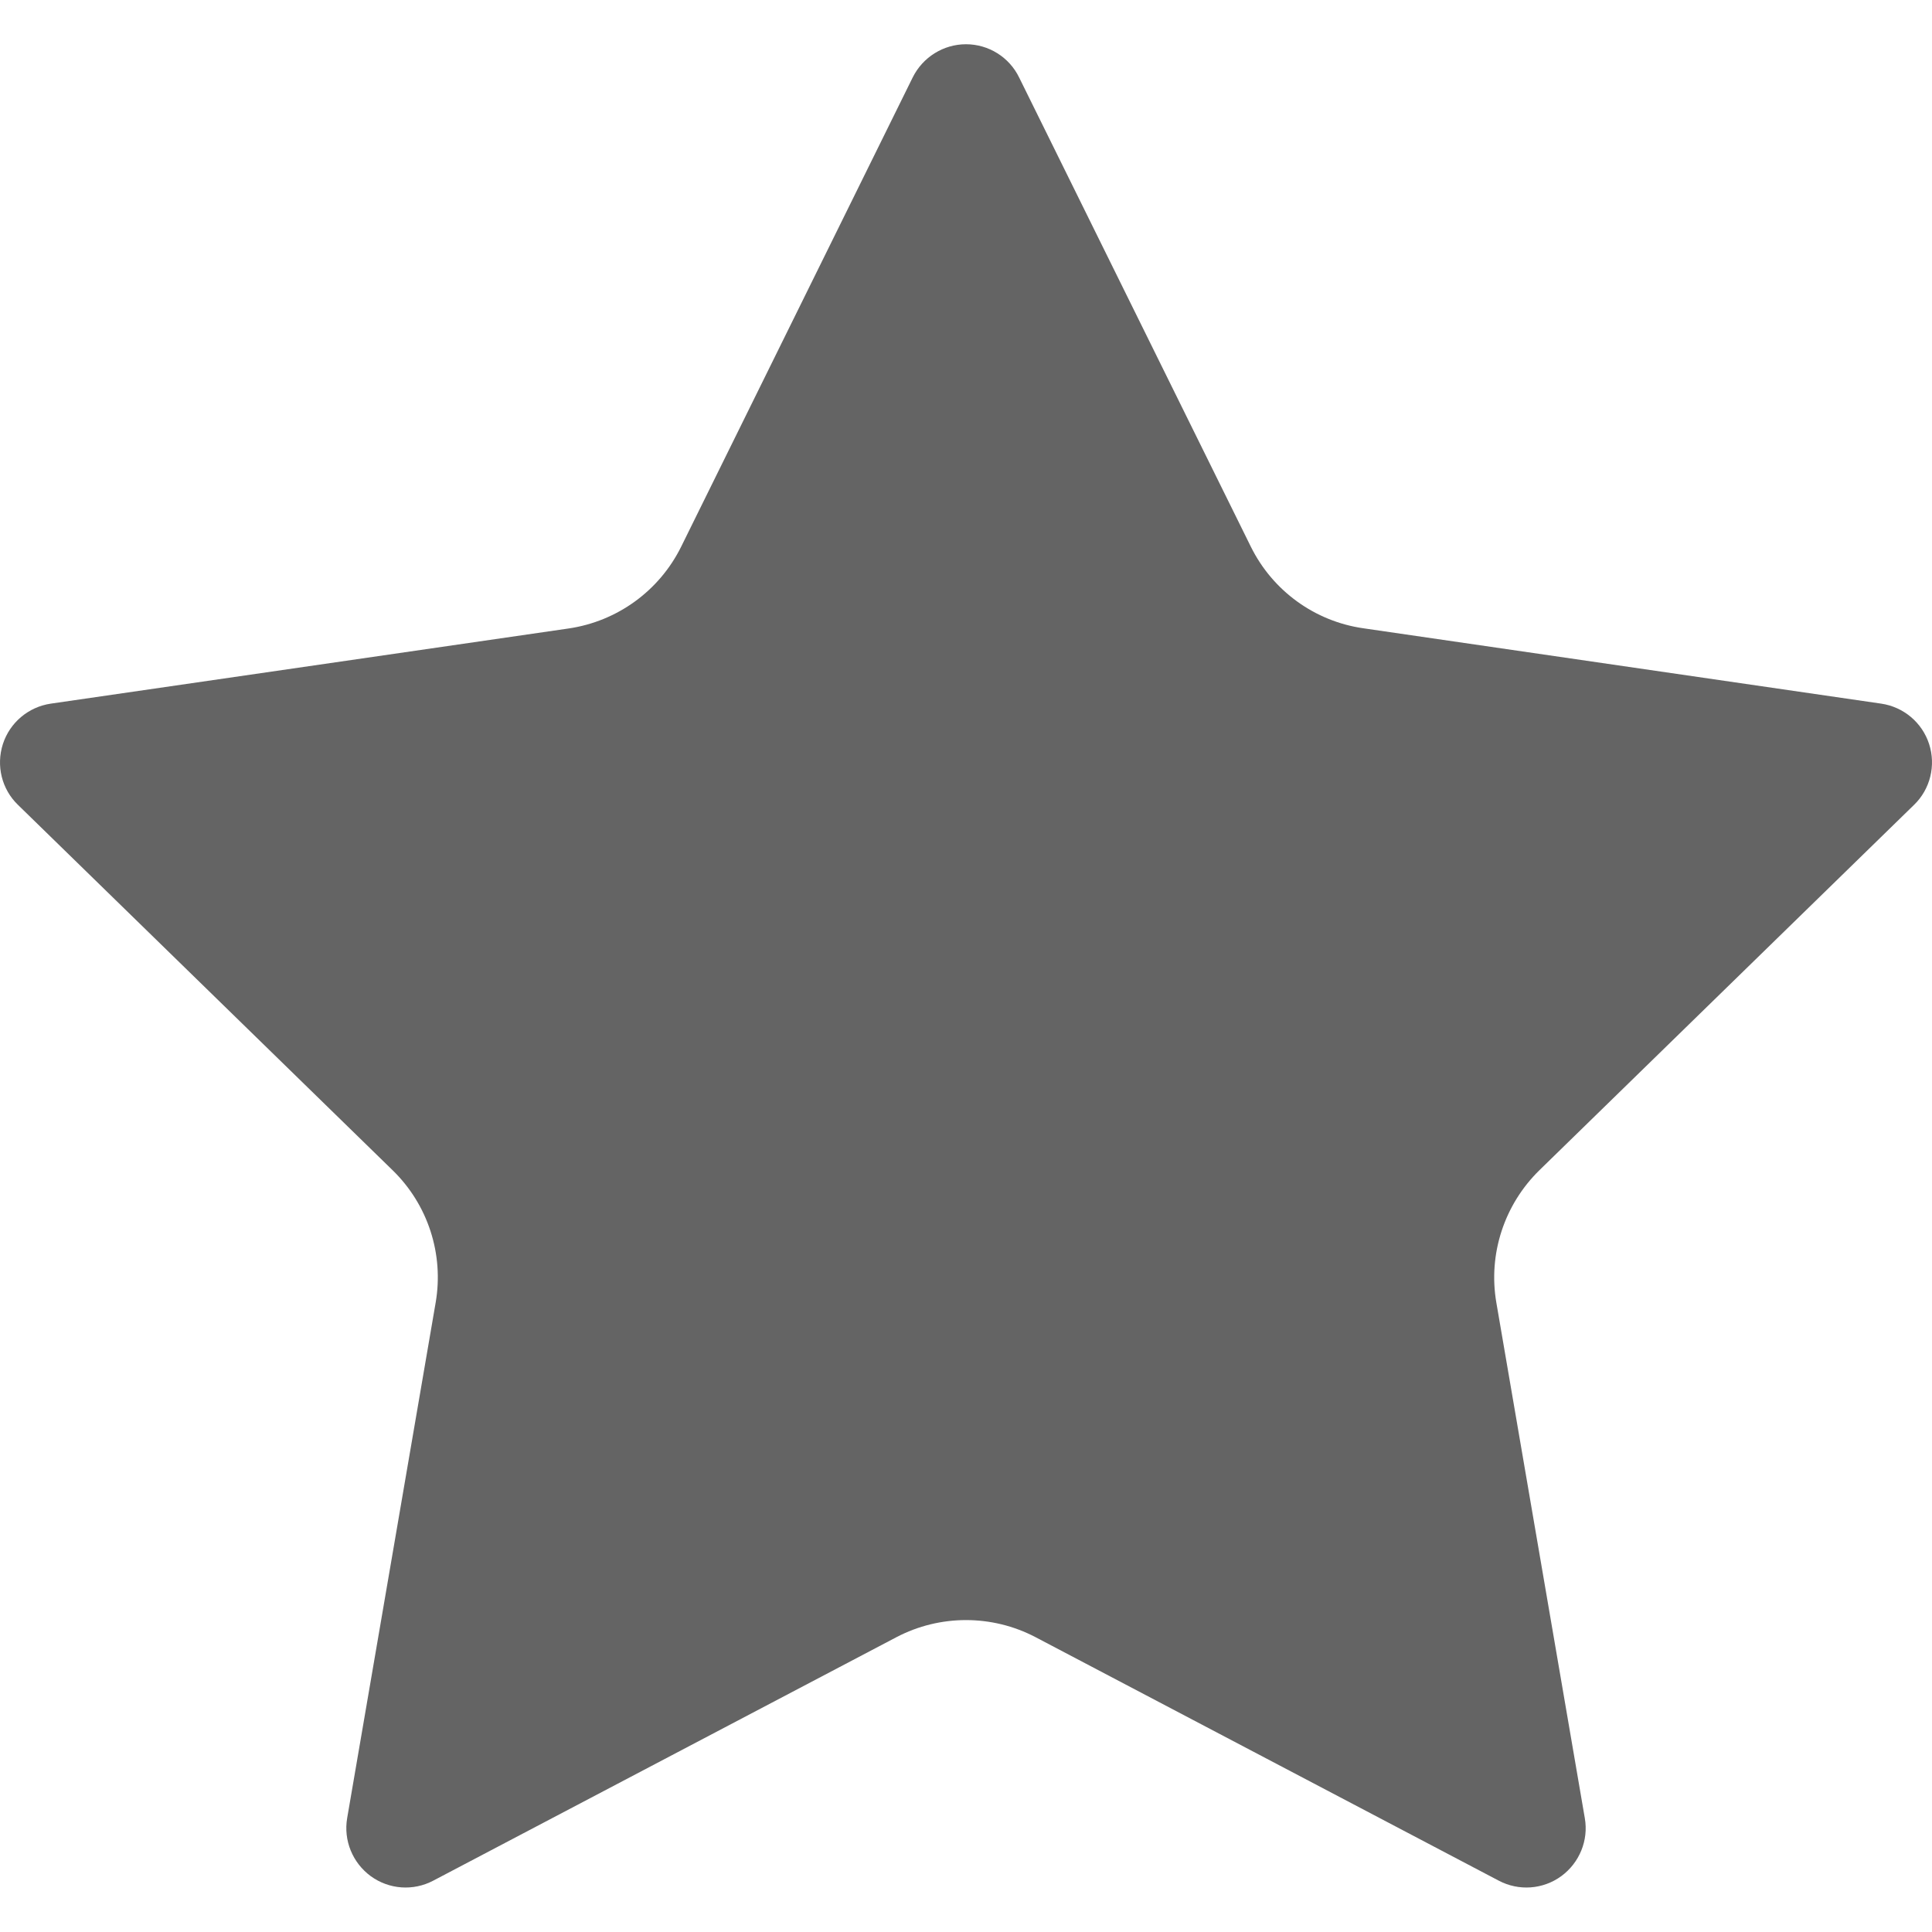 <svg width="10" height="10" viewBox="0 0 10 10" fill="none" xmlns="http://www.w3.org/2000/svg">
<g clip-path="url(#clip0_613_16693)">
<path d="M4.724 0.401C4.776 0.296 4.883 0.229 5 0.229C5.117 0.229 5.224 0.296 5.275 0.401L6.474 2.829C6.587 3.058 6.805 3.216 7.057 3.252L9.737 3.642C9.853 3.659 9.949 3.74 9.985 3.851C10.021 3.962 9.991 4.085 9.907 4.166L7.968 6.057C7.786 6.235 7.702 6.491 7.745 6.742L8.203 9.411C8.223 9.526 8.175 9.642 8.081 9.711C7.986 9.78 7.861 9.789 7.757 9.734L5.36 8.474C5.135 8.356 4.865 8.356 4.64 8.474L2.243 9.734C2.139 9.789 2.014 9.78 1.919 9.711C1.825 9.642 1.777 9.526 1.797 9.41L2.255 6.742C2.298 6.491 2.215 6.235 2.032 6.057L0.093 4.166C0.009 4.085 -0.021 3.963 0.015 3.851C0.051 3.74 0.147 3.659 0.263 3.642L2.943 3.253C3.195 3.216 3.413 3.058 3.526 2.829L4.724 0.401Z" fill="#313131" fill-opacity="0.75"/>
</g>
<defs>
<clipPath id="clip0_613_16693">
<rect width="10" height="10" fill="white"/>
</clipPath>
</defs>
</svg>
